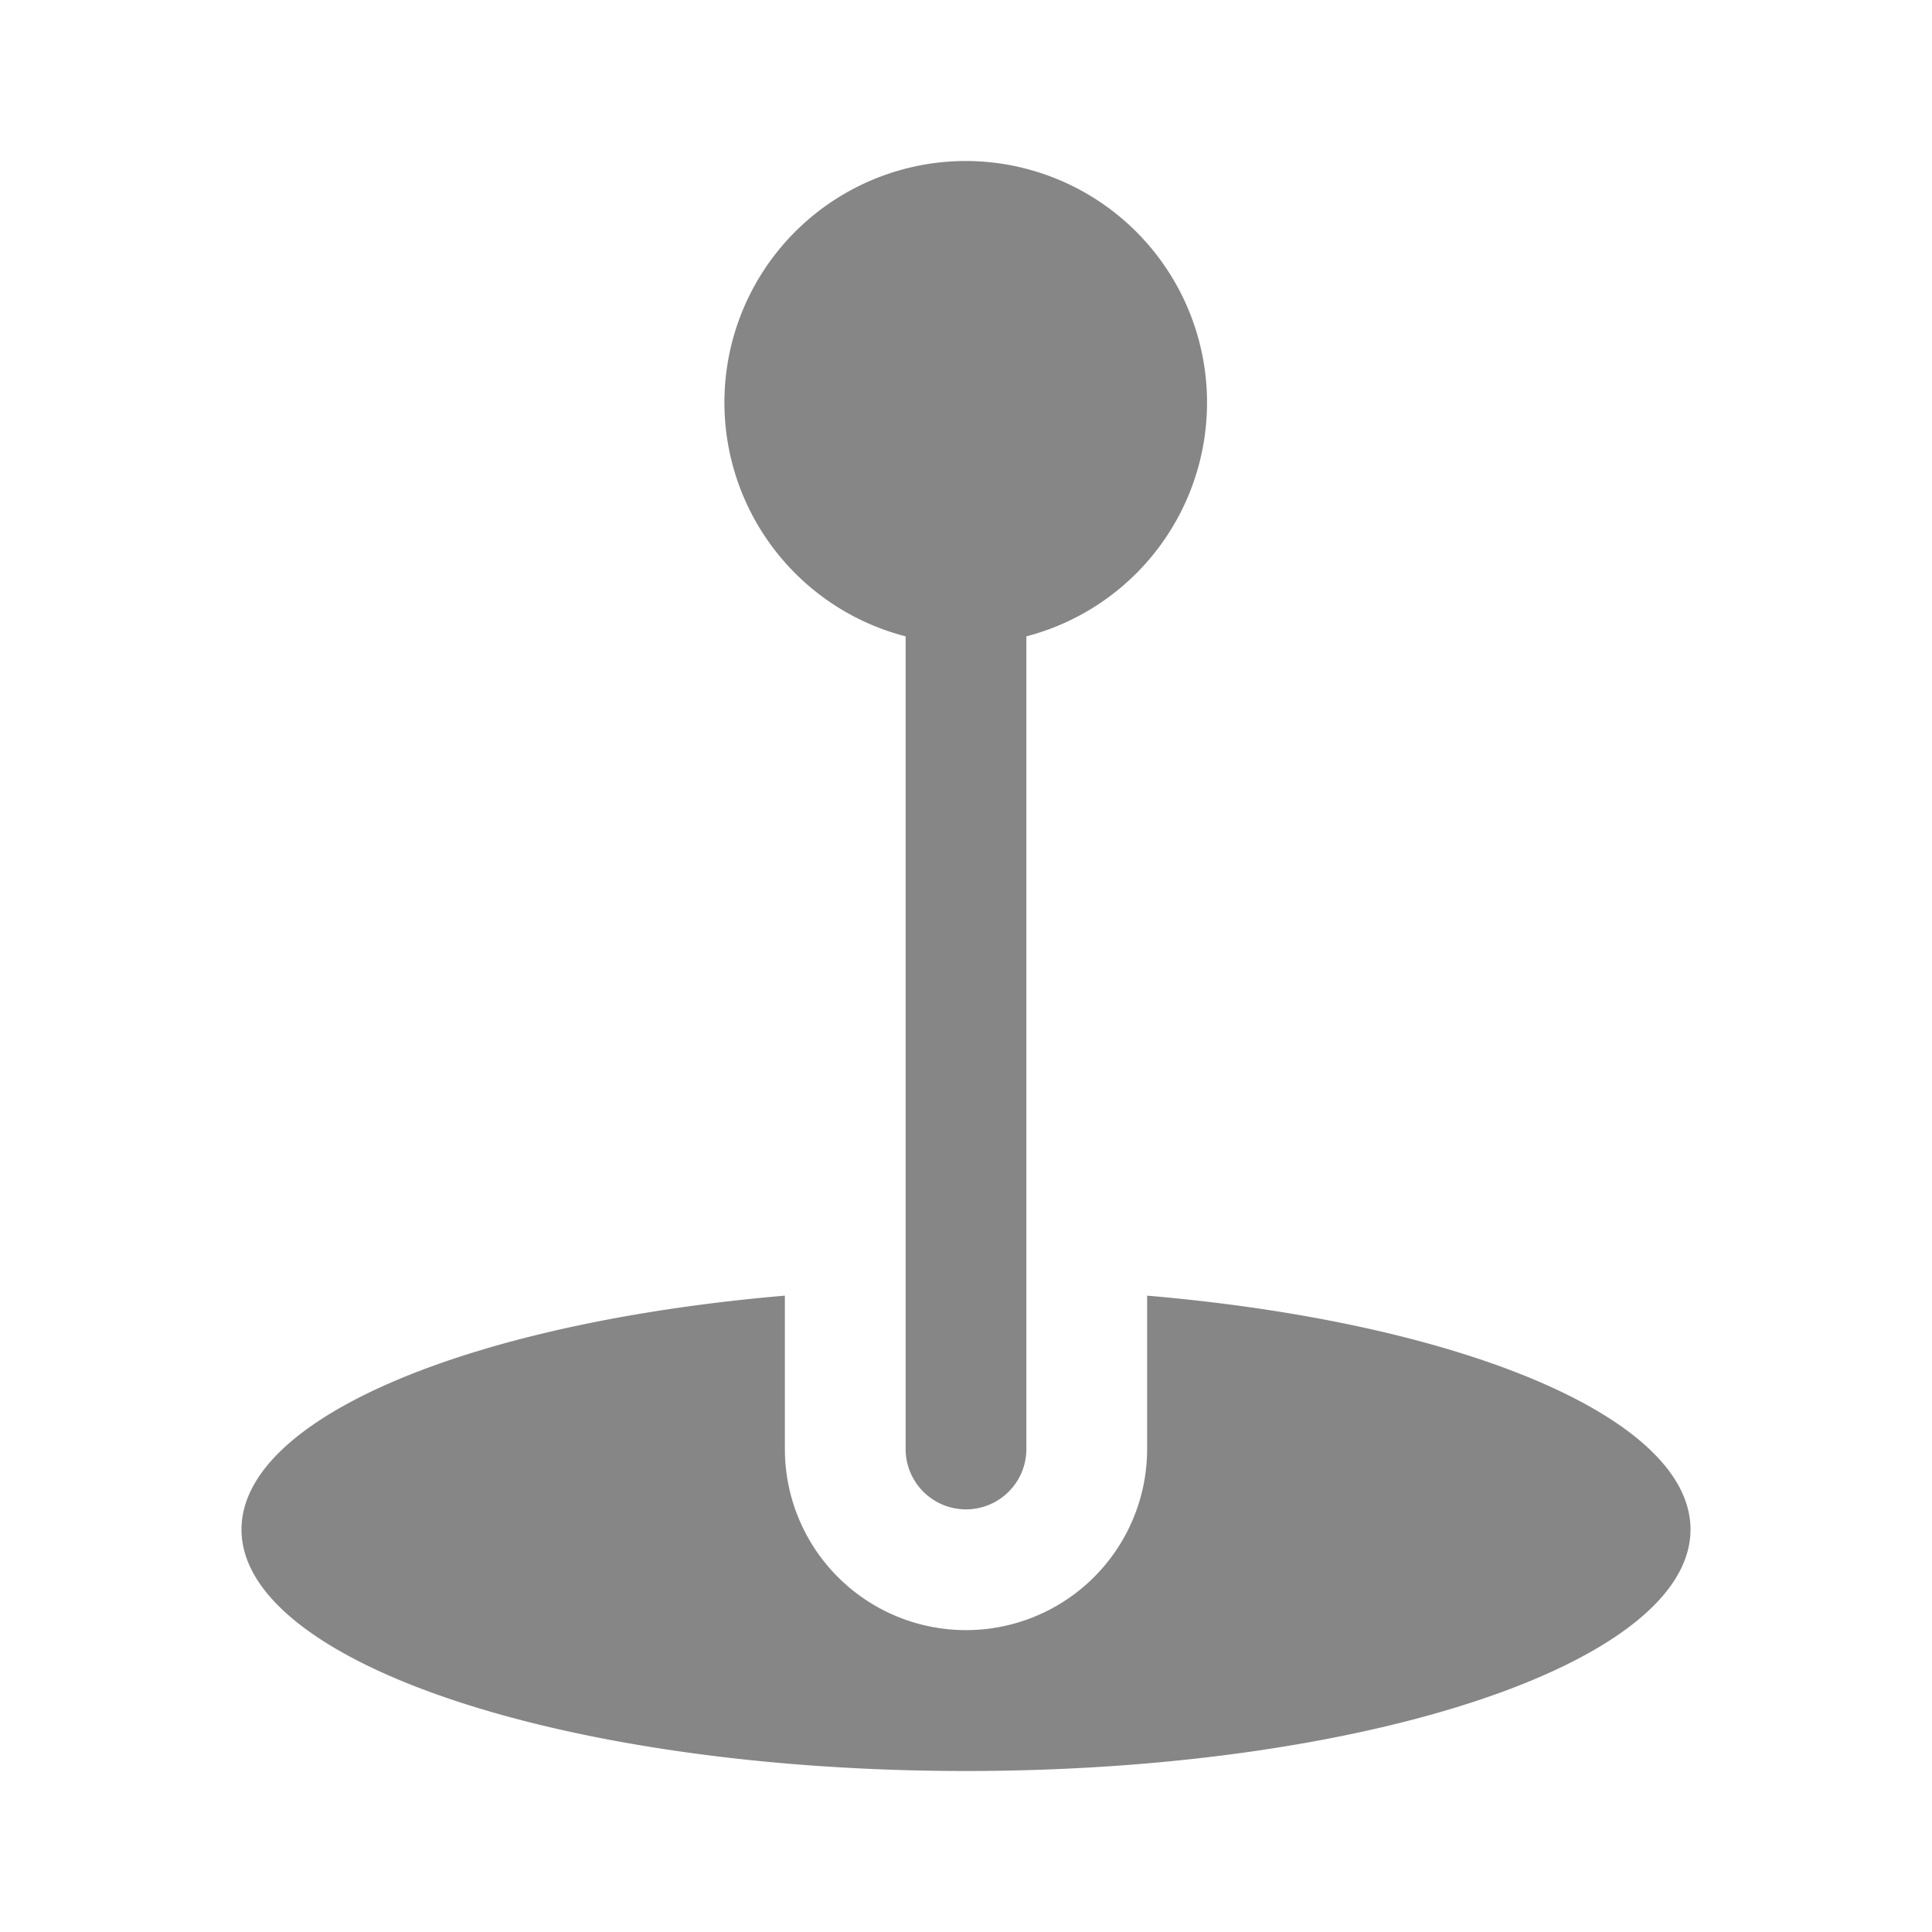 <svg width="24" height="24" fill="none" xmlns="http://www.w3.org/2000/svg">
    <path d="M9.75 16.095C5.868 16.427 3 17.602 3 19c0 1.657 4.03 3 9 3s9-1.343 9-3c0-1.398-2.868-2.573-6.75-2.905V18a2.25 2.25 0 0 1-4.5 0v-1.905Z" fill="#868686"/>
    <path fill-rule="evenodd" clip-rule="evenodd" d="M12.75 7.905A3.001 3.001 0 0 0 12 2a3 3 0 0 0-.75 5.905V18a.75.75 0 0 0 1.5 0V7.905Z" fill="#868686"/>
</svg>
